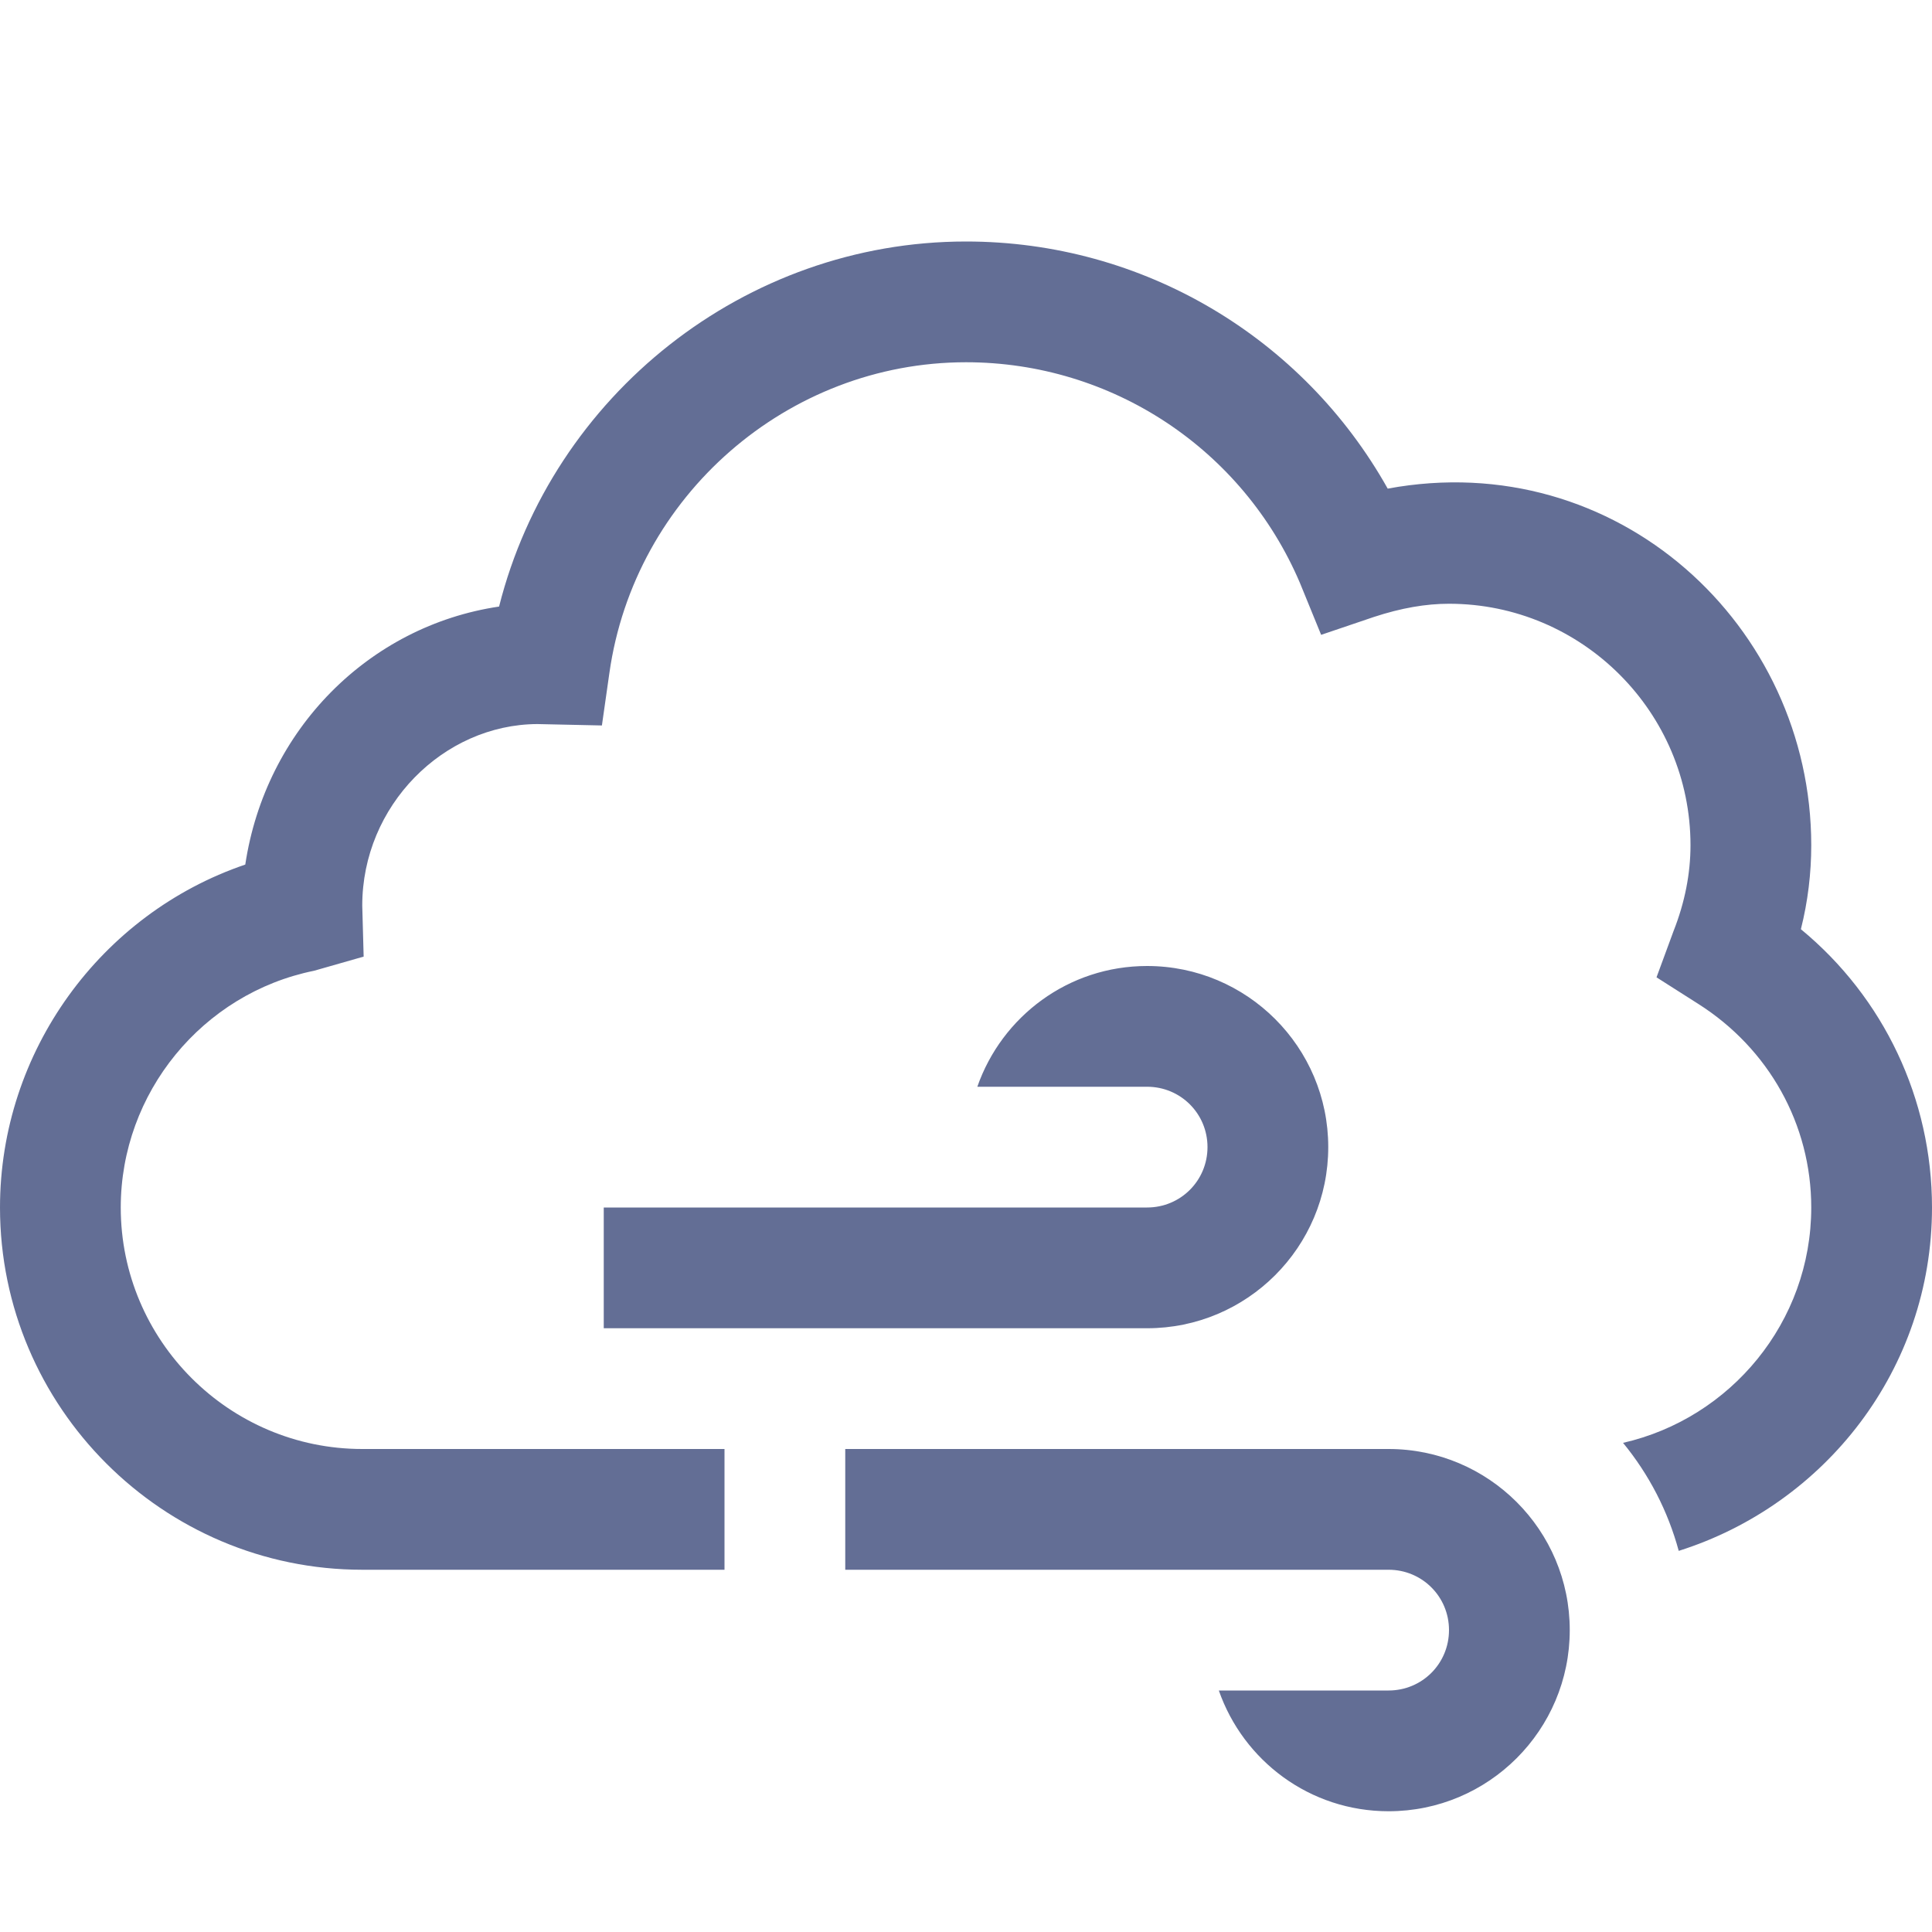 <svg width="22" height="22" viewBox="0 0 22 22" fill="none" xmlns="http://www.w3.org/2000/svg">
<path d="M11 2.75C8.481 2.75 6.29 4.501 5.683 6.907C4.2 7.127 3.024 8.309 2.793 9.845C1.149 10.404 0 11.972 0 13.75C0 16.022 1.853 17.875 4.125 17.875H8.25V16.5H4.125C2.61 16.5 1.375 15.265 1.375 13.75C1.375 12.445 2.304 11.312 3.577 11.054L4.141 10.893L4.125 10.312C4.125 9.174 5.049 8.25 6.118 8.245L6.854 8.261L6.939 7.665C7.224 5.645 8.97 4.125 11 4.125C12.66 4.125 14.153 5.113 14.803 6.639L15.044 7.229L15.646 7.025C15.957 6.923 16.237 6.875 16.5 6.875C18.015 6.875 19.25 8.11 19.25 9.625C19.25 9.947 19.186 10.275 19.057 10.602L18.863 11.129L19.336 11.43C20.142 11.94 20.625 12.805 20.625 13.75C20.625 15.055 19.706 16.151 18.482 16.43C18.777 16.79 18.992 17.204 19.116 17.66C20.781 17.134 22 15.592 22 13.75C22 12.515 21.452 11.36 20.507 10.581C20.587 10.264 20.625 9.942 20.625 9.625C20.625 7.122 18.412 5.081 15.802 5.564C14.835 3.84 13.014 2.75 11 2.75ZM13.062 11C12.165 11 11.408 11.575 11.129 12.375H13.062C13.444 12.375 13.75 12.681 13.75 13.062C13.75 13.444 13.444 13.75 13.062 13.75H6.875V15.125H13.062C14.201 15.125 15.125 14.201 15.125 13.062C15.125 11.924 14.201 11 13.062 11ZM9.625 16.5V17.875H15.812C16.194 17.875 16.5 18.181 16.5 18.562C16.5 18.944 16.194 19.25 15.812 19.25H13.879C14.158 20.05 14.915 20.625 15.812 20.625C16.951 20.625 17.875 19.701 17.875 18.562C17.875 17.424 16.951 16.5 15.812 16.5H9.625Z" fill="#636E95"/>
</svg>
